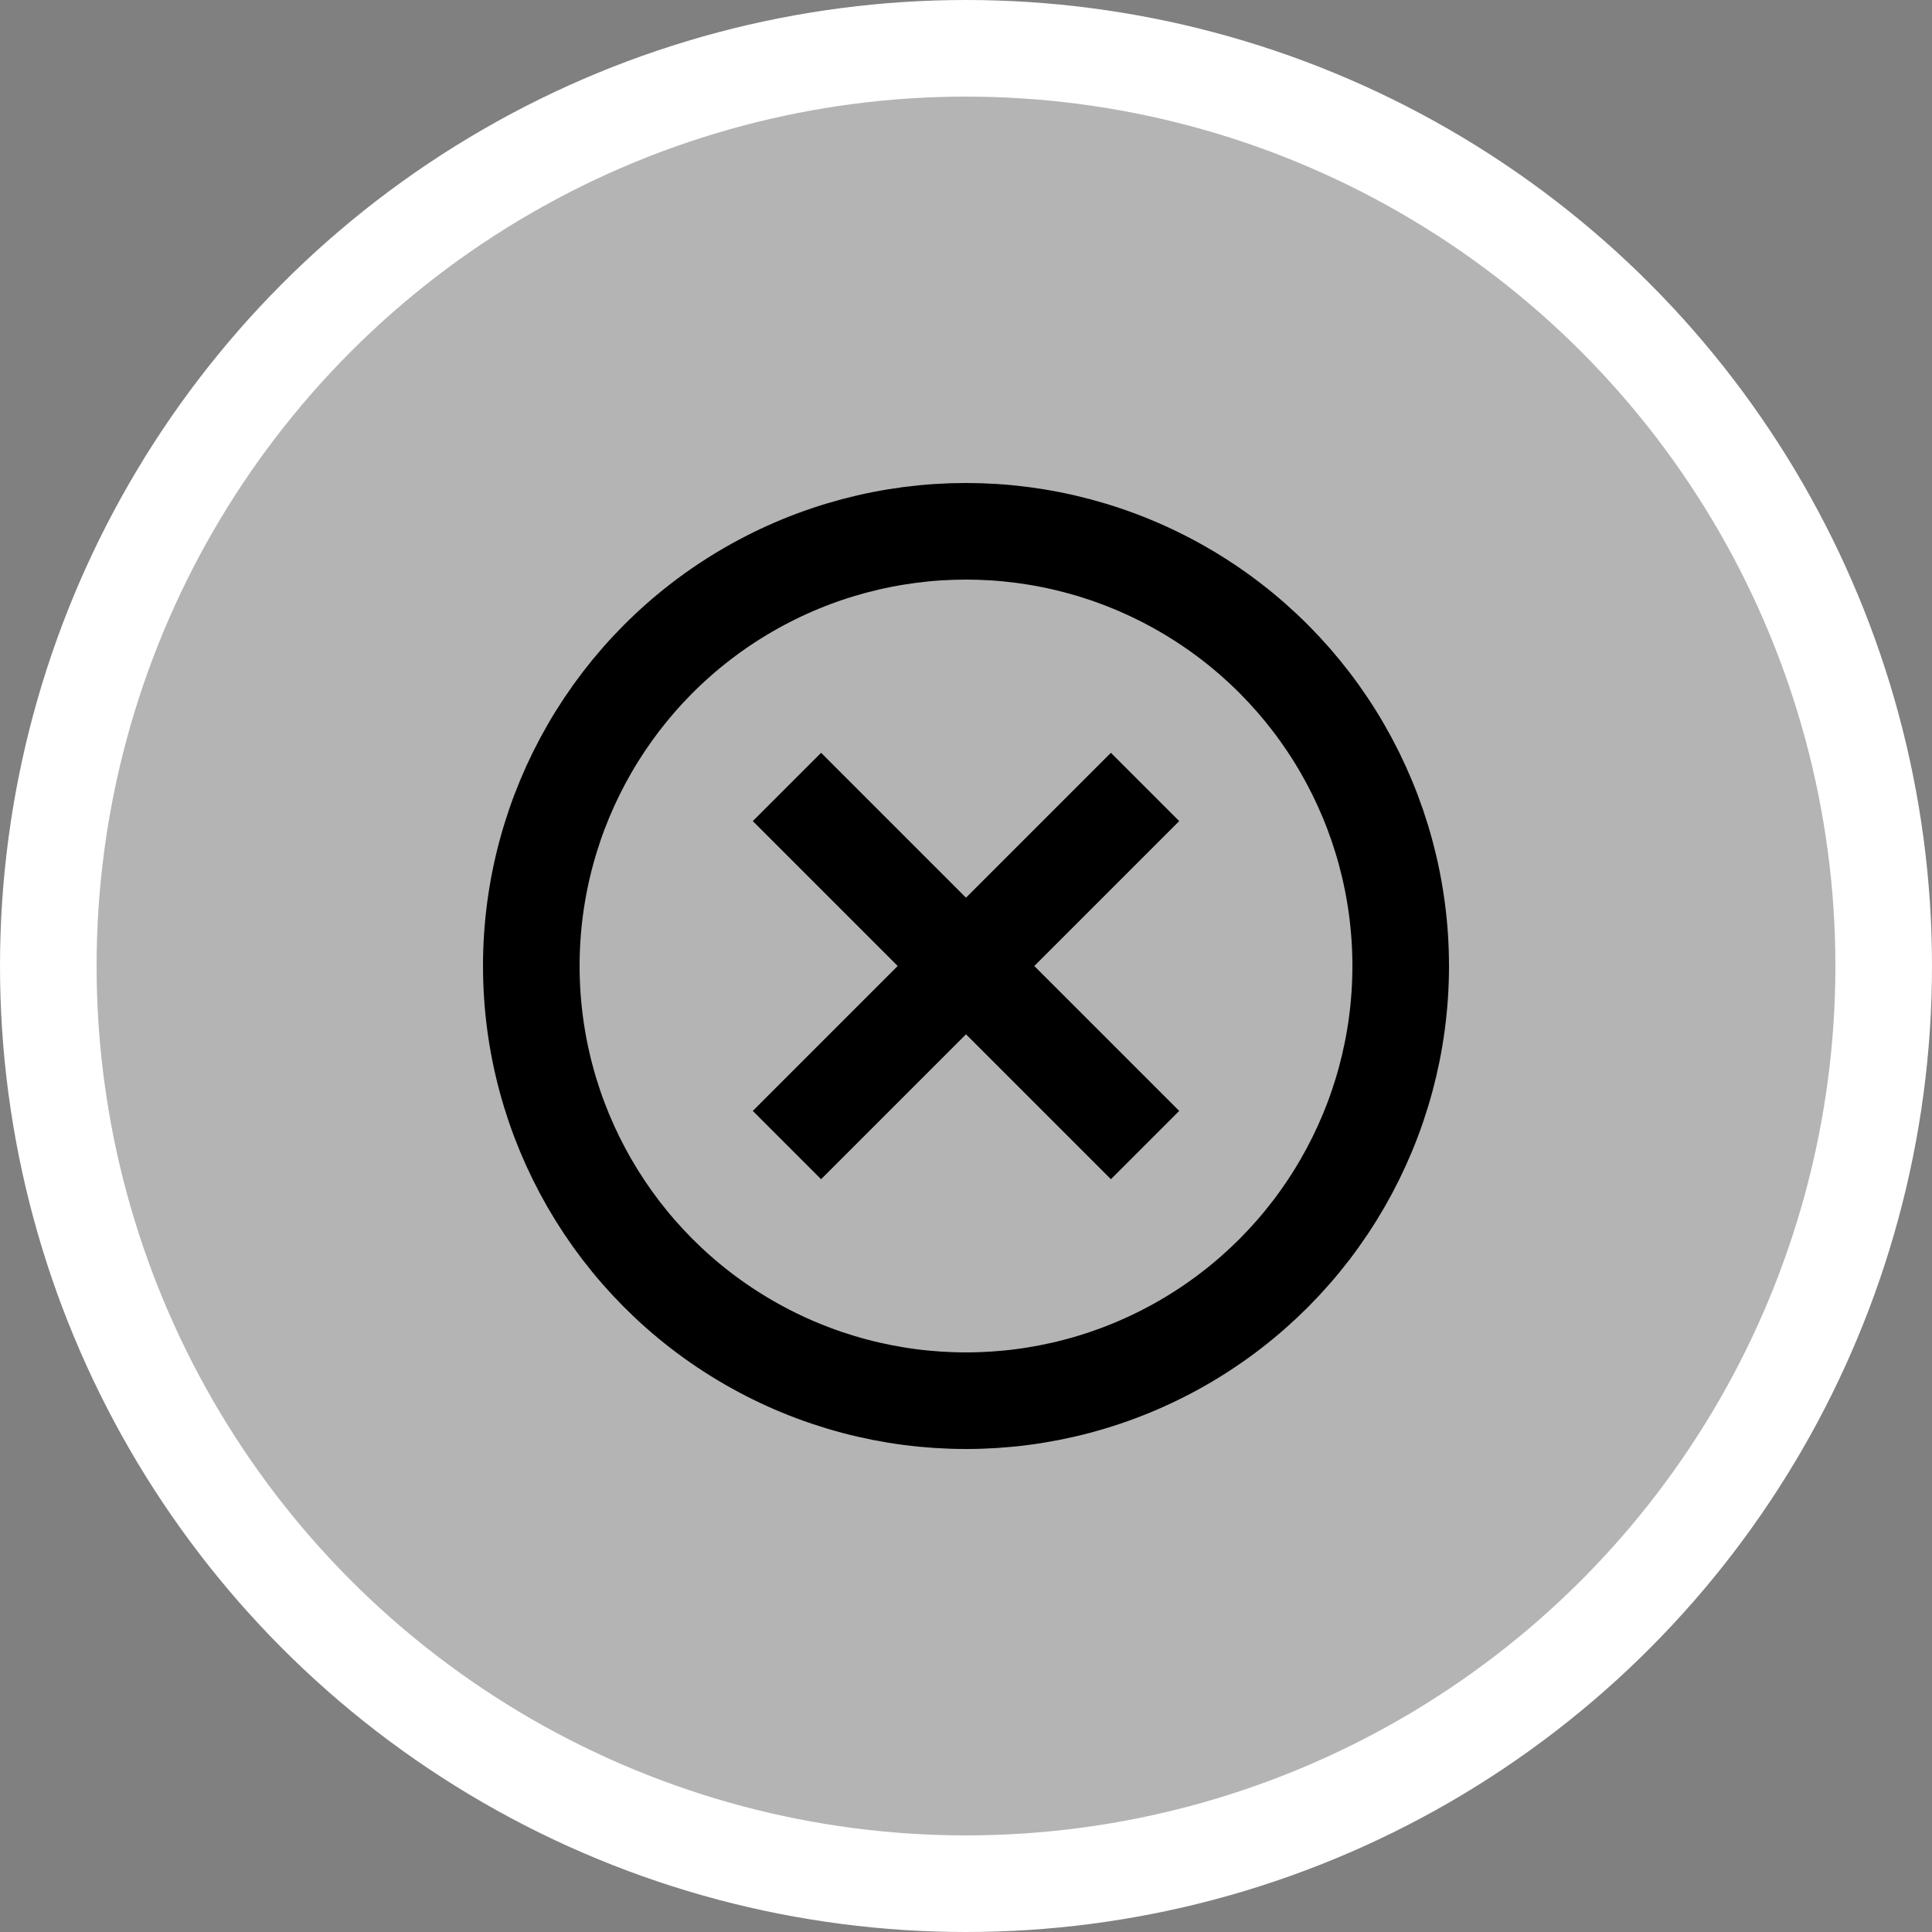 <svg width="40px" height="40px" viewBox="0 0 40 40" version="1.1" xmlns="http://www.w3.org/2000/svg" xmlns:xlink="http://www.w3.org/1999/xlink"><rect x="0" y="0" width="40" height="40" fill="#808080" stroke="none"/><title>icon-unknown</title><g id="Symbols" stroke="none" stroke-width="1" fill="none" fill-rule="evenodd"><g id="icon/onbekend" stroke-width="2"><g id="icon-unknown"><circle id="Oval-2-Copy-23" stroke="#FFFFFF" fill="#B4B4B4" cx="20" cy="20" r="19"></circle><g transform="translate(10, 10)" stroke="#000000"><circle id="Oval" cx="10" cy="10" r="9"></circle><line x1="13" y1="7" x2="7" y2="13" id="Line-3" stroke-linecap="square"></line><line x1="13" y1="13" x2="7" y2="7" id="Line-3-Copy" stroke-linecap="square"></line></g></g></g></g></svg>
